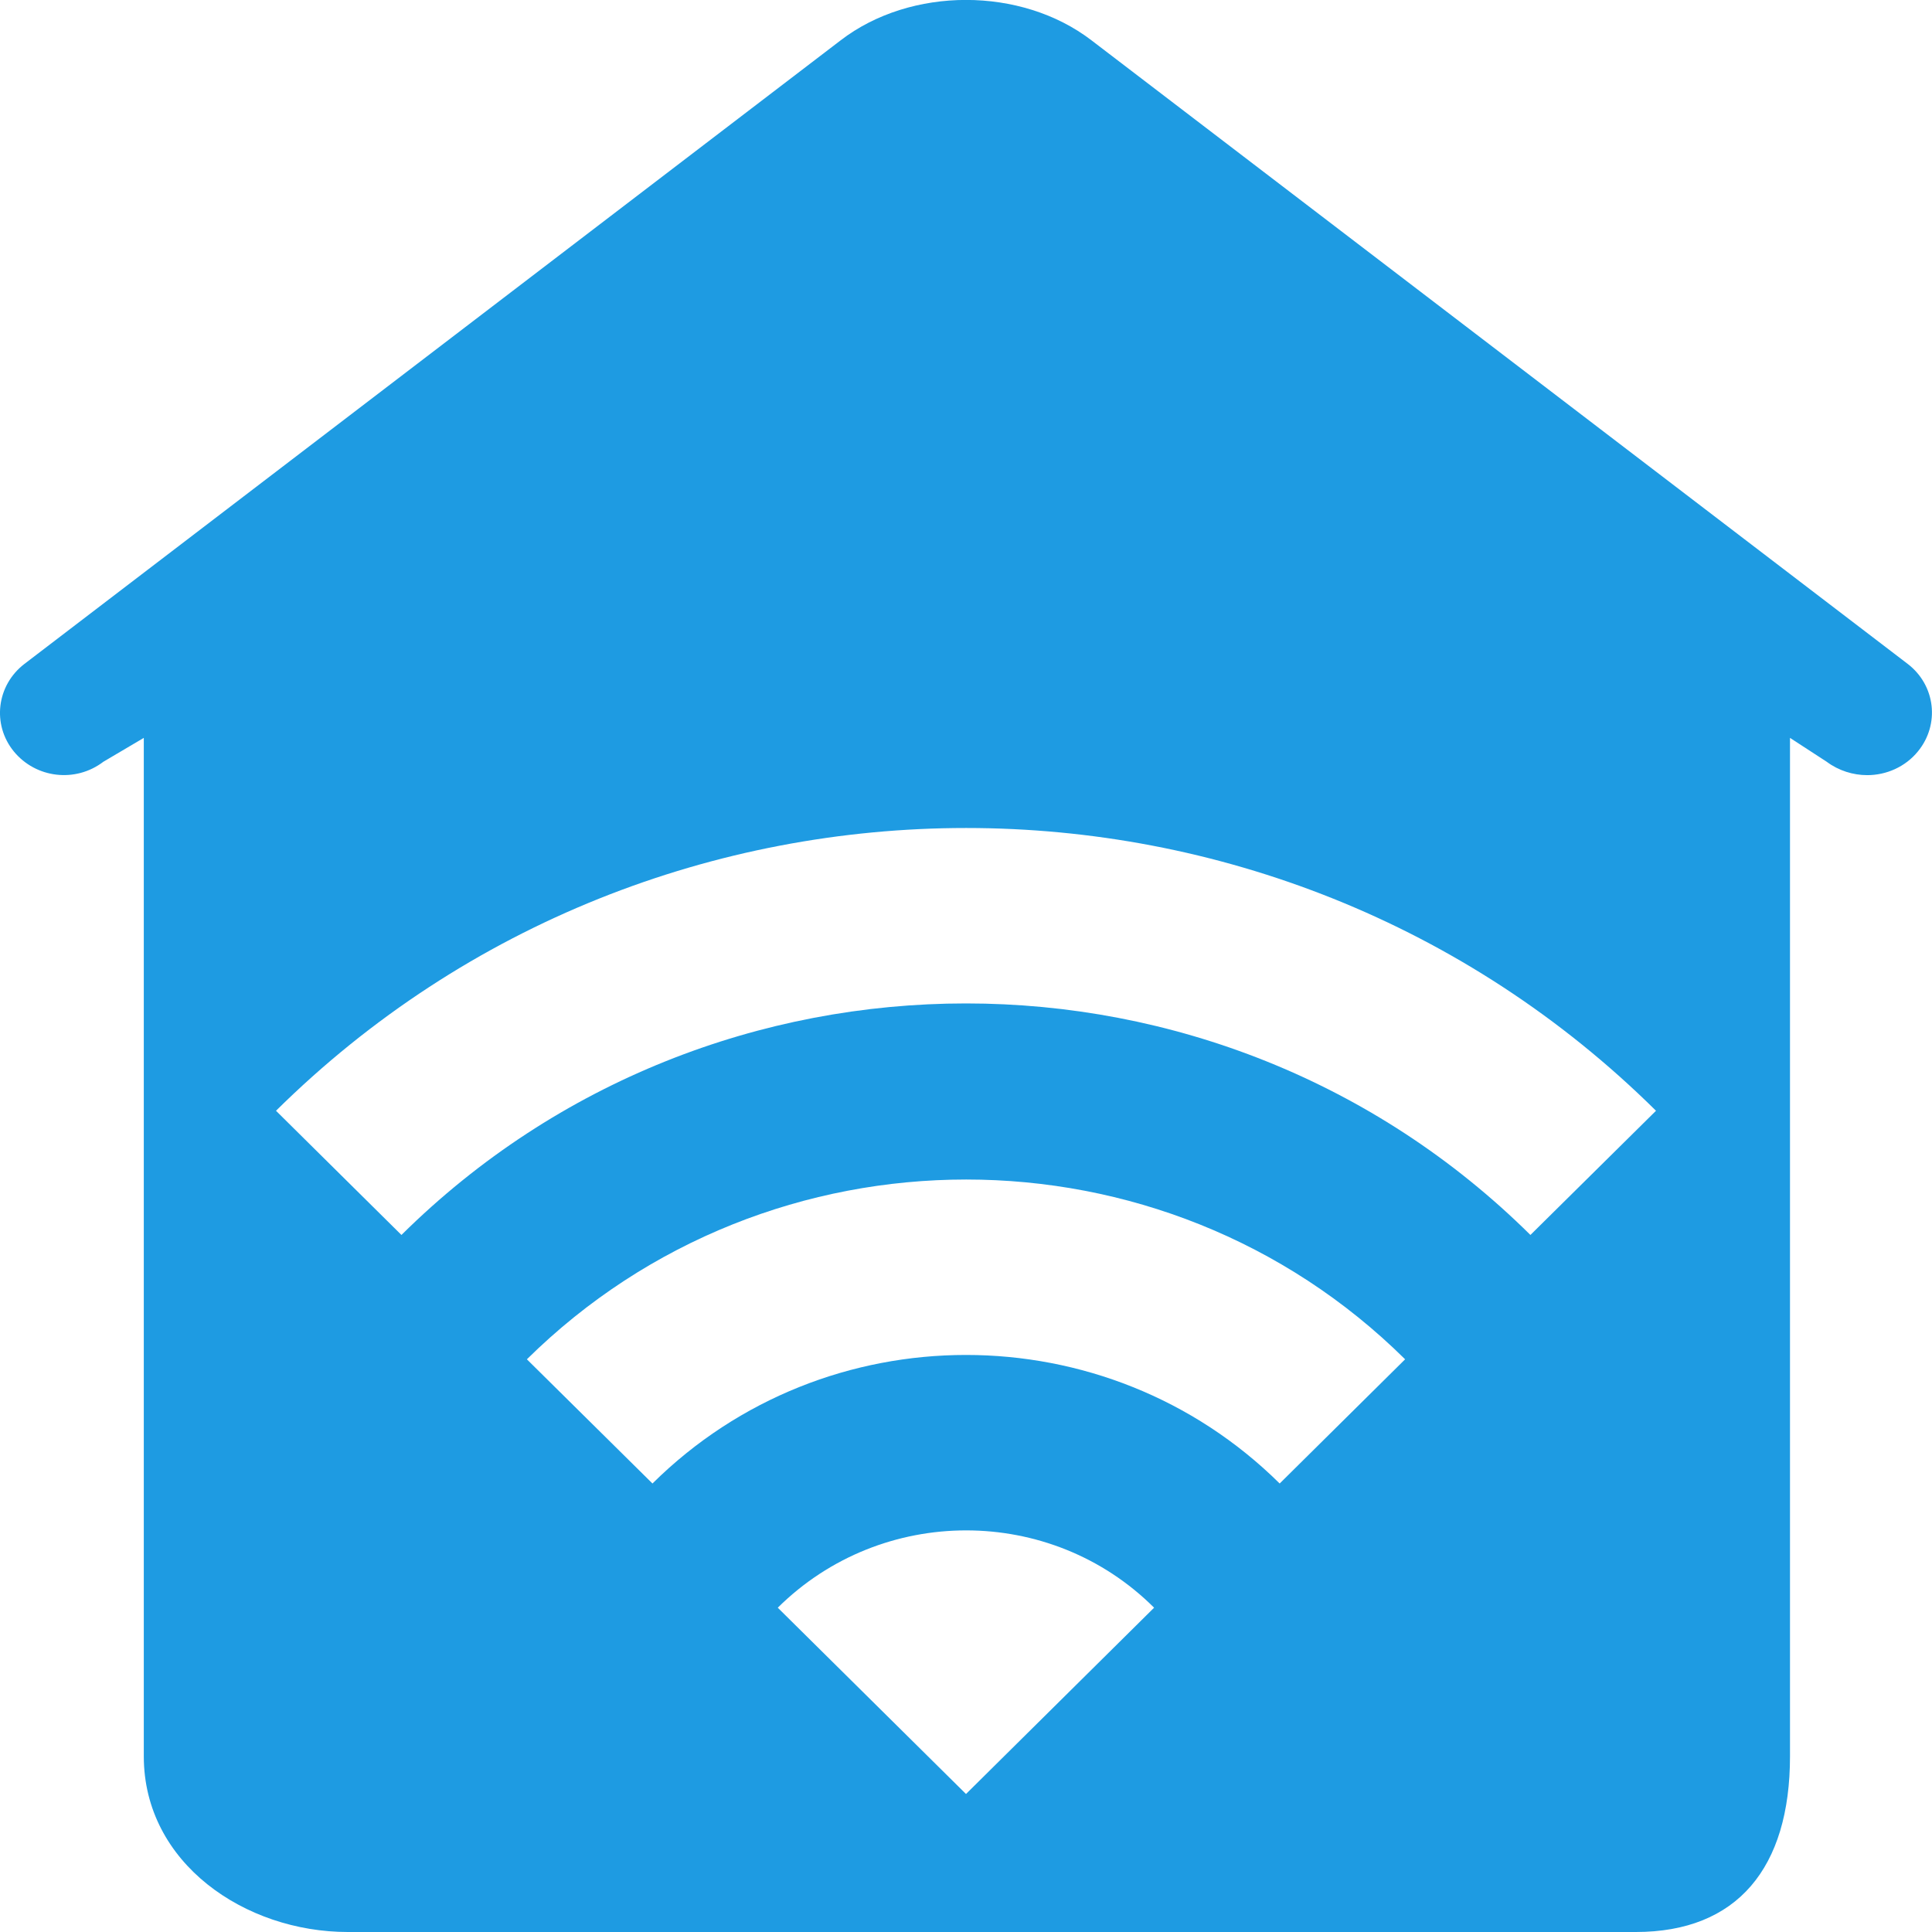 <svg 
 xmlns="http://www.w3.org/2000/svg"
 xmlns:xlink="http://www.w3.org/1999/xlink"
 width="14px" height="14px">
<path fill-rule="evenodd"  fill="rgb(30, 155, 226)"
 d="M13.898,5.445 C13.806,5.558 13.668,5.617 13.531,5.617 C13.429,5.617 13.324,5.585 13.237,5.520 L12.971,5.347 L12.971,12.727 C12.971,13.537 12.587,14.000 11.854,14.000 L2.520,14.000 C1.777,14.000 1.042,13.502 1.042,12.727 L1.042,5.347 L0.749,5.520 C0.547,5.674 0.260,5.640 0.100,5.445 C-0.059,5.250 -0.025,4.966 0.177,4.811 L6.092,0.292 C6.600,-0.098 7.400,-0.098 7.909,0.292 L13.824,4.811 C14.026,4.966 14.058,5.250 13.898,5.445 ZM7.000,13.000 L8.363,11.650 C7.614,10.903 6.390,10.903 5.636,11.650 L7.000,13.000 ZM3.818,9.850 L4.728,10.750 C5.982,9.508 8.018,9.508 9.273,10.750 L10.182,9.850 C8.427,8.113 5.577,8.113 3.818,9.850 L3.818,9.850 ZM2.000,8.049 L2.909,8.949 C5.168,6.712 8.832,6.712 11.090,8.949 L12.000,8.049 C9.240,5.317 4.763,5.317 2.000,8.049 Z"/>
</svg>
